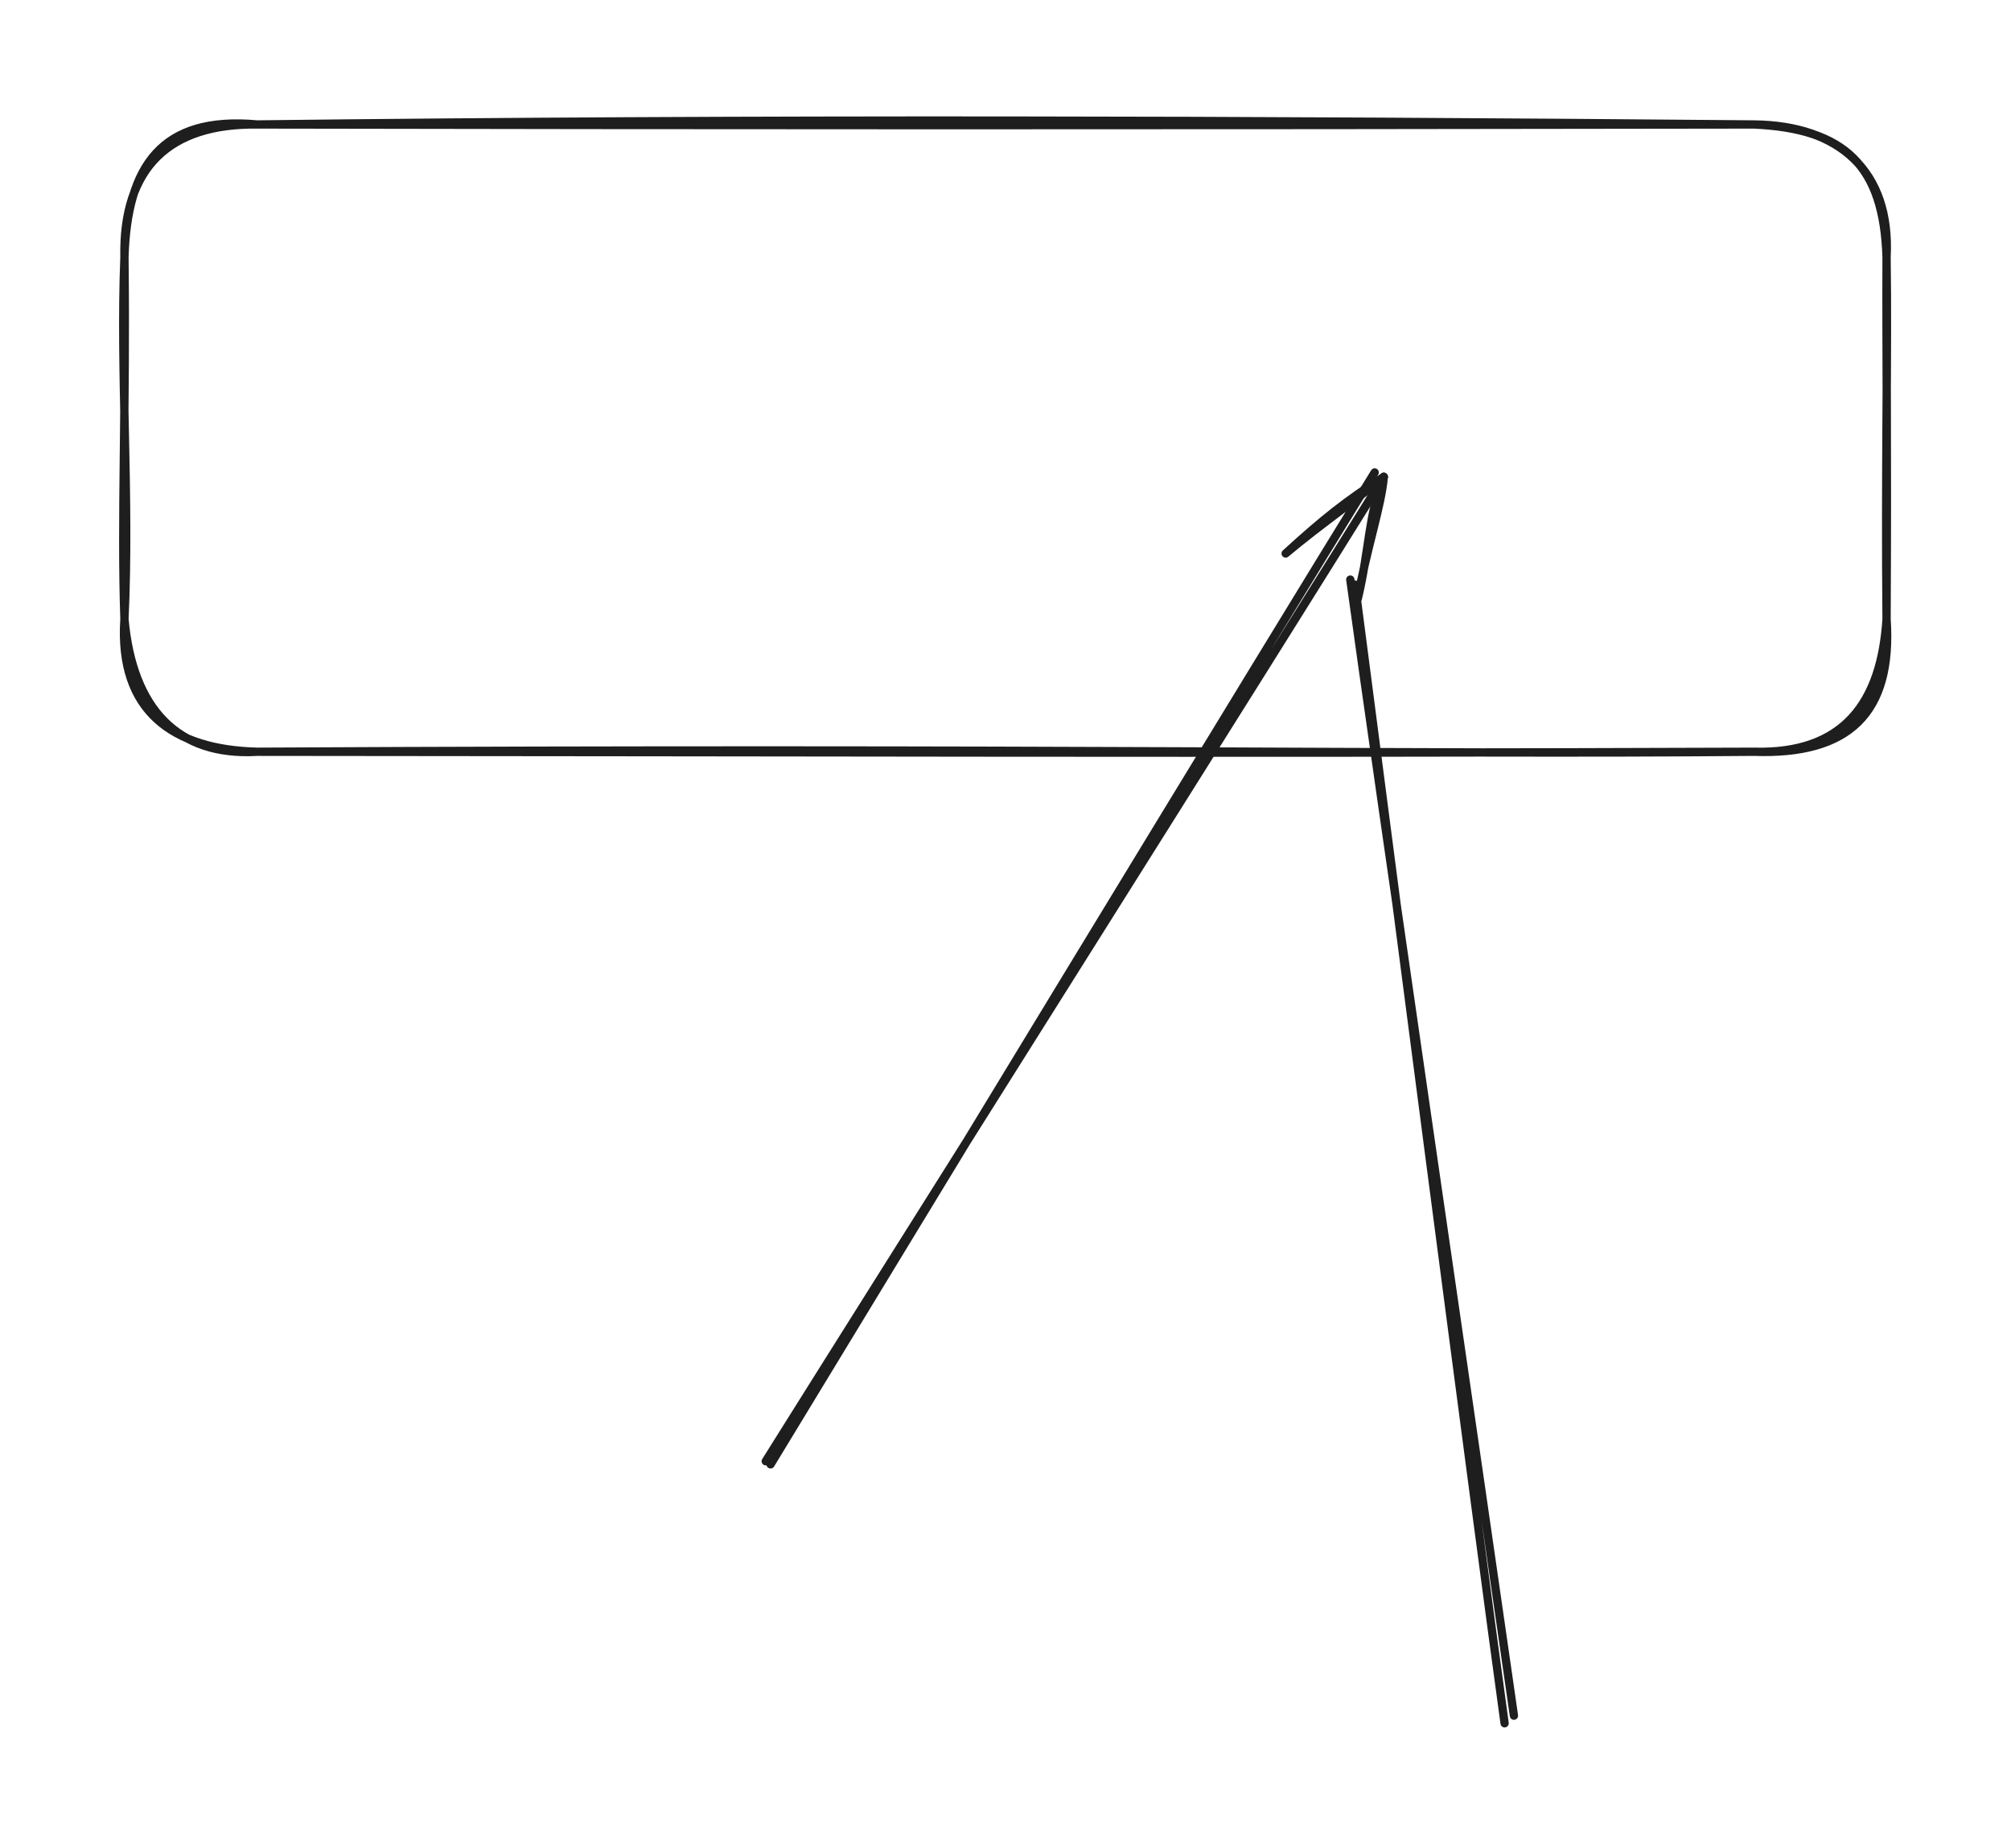 <svg version="1.1" xmlns="http://www.w3.org/2000/svg" viewBox="0 0 484.8 445.366" width="484.8" height="445.366">
  <!-- svg-source:excalidraw -->
  <!-- payload-type:application/vnd.excalidraw+json --><!-- payload-version:2 --><!-- payload-start -->eyJ2ZXJzaW9uIjoiMSIsImVuY29kaW5nIjoiYnN0cmluZyIsImNvbXByZXNzZWQiOnRydWUsImVuY29kZWQiOiJ4nNVW207bMFx1MDAxOL7vU1TdLSvxMTZ3o7COaVx1MDAwMzSkXHUwMDFkNHFhXHUwMDEyk1pN4yxxaVx1MDAwYuLdZ4dcdTAwMTCHlExMXHUwMDAziblSXHUwMDFi/1x1MDAwN/+n74t7M1x1MDAxOFx1MDAwZUdmk8vR3nAk15FIVVxciNVox8mvZFEqnVlcdTAwMTWs9qVeXHUwMDE2UWU5MyYv93Z3RZ6PXHUwMDEzZS60no8jvbhzk6lcXMjMlNbwp91cdTAwMGaHN9V3K1AhIyOyJJWVQ6VqxWJd4bHOqrBcdTAwMDAyhlxiXHUwMDA1lDZcdTAwMTaqPLDhjIyt+lKkpfRcdTAwMWEnXHUwMDFhXHUwMDFkXHUwMDE2dKHiqX5/ccD55Fx1MDAwNExcdTAwMDX+XHUwMDAxfdRLlaZnZpNWWZXaXHUwMDE273WlKfRcXH5TsZndd6Al7/Mq9DKZZbJ01YNGqnNcdTAwMTEps3GyIGikdy3YXHUwMDFiesna7lx1MDAxMEJjXHUwMDFh2EVBgFxiIL7Yylx1MDAxZuKH2m5iXHUwMDEznerCJfZcdTAwMDZI9/GpXYhontj8srixMYXIylxcXHUwMDE0dlxc3m5Vl4xtKGYjXHUwMDAxhkBAMOWNxUyqZGZcXDZcdTAwMDSMoTOBMFxiXHUwMDAzXHUwMDA0IPHZyGooXGZcdTAwMDTUntBK06WQXHUwMDFmxVx1MDAxNTzO/SRcbrGQR84jW6Zpu51ZXFy381x1MDAxZUZcdTAwMWVIqJbc+lx1MDAxYZ39YVx1MDAwYoA+wjKPxVx1MDAxZFBAXGJcdTAwMDHGmCBuU2v0qcrm3fCpjuZcdTAwMWVbg1asLUxb98fhXHUwMDFj9sHZNlx1MDAwZSPMXHUwMDExYk+GczCJ18nq8+br4lx1MDAwYptcdTAwMThcdTAwMTGfTk9cdTAwMTP2uuFMIa9cdTAwMDCLKIUg4K1inT9E5Fx1MDAwMcZcdTAwMTh7MTijcEw45yEhjHBcdTAwMTSSbTTDsI95NZhcdTAwMDFcYlx1MDAwMKdcdTAwMDRj+lx1MDAxMmiG/4ZmjGxVf4HmVqNFYfZVXHUwMDE2qyzpusgs7tGkojRcdTAwMTO9WChj0zjVKjNdi+rcd0WhVzMptnphT+7V5e44f3+45Z+GXHUwMDFlYNWmeT7fedS6b+5ubU3cXHUwMDFmNmj/9pFeuFxuXHUwMDFlYz0gXWFzidn3XHUwMDBlXG7cvJ7M+tmafLiU6+Prw4/X0+9cdTAwMDcw+rUvP71u1mPGxqHtOlx1MDAwYkNcdTAwMGU5ZS26uVx1MDAwMzBcdTAwMGU7qTxcdTAwMWbPXHUwMDAxXHUwMDBl++4kz/RcdTAwMWFcdTAwMTQ8YDZcdTAwMTVIt6lcdTAwMGU5glx1MDAwNFLu30eviOlcdTAwMTayvqj/jeld0jwr2fuH79bb7bn3XHUwMDExflCHXHUwMDE42b+4Z8ZcdTAwMGWgXHUwMDE5pFx1MDAwNYKKz9S1fFDn6ErJ1f6foTqoJ+5cdTAwMTgrK2TcXHUwMDBlbn9cdTAwMDNcdTAwMDJcdTAwMTXRjiJ9<!-- payload-end -->
  <defs>
    <style class="style-fonts">
      @font-face {
        font-family: "Virgil";
        src: url("https://unpkg.com/@excalidraw/excalidraw@undefined/dist/excalidraw-assets/Virgil.woff2");
      }
      @font-face {
        font-family: "Cascadia";
        src: url("https://unpkg.com/@excalidraw/excalidraw@undefined/dist/excalidraw-assets/Cascadia.woff2");
      }
      @font-face {
        font-family: "Assistant";
        src: url("https://unpkg.com/@excalidraw/excalidraw@undefined/dist/excalidraw-assets/Assistant-Regular.woff2");
      }
    </style>
    
  </defs>
  <rect x="0" y="0" width="484.8" height="445.366" fill="transparent"/><g stroke-linecap="round" transform="translate(30 30) rotate(0 212.4 75.6)"><path d="M32 0 C152.15 -1.43, 271.77 -1.07, 392.8 0 M32 0 C138.28 0.21, 245.24 0.25, 392.8 0 M392.8 0 C413.44 0.19, 425.91 11.33, 424.8 32 M392.8 0 C414.82 0.97, 424.11 9.95, 424.8 32 M424.8 32 C425.15 54.95, 424.45 82.44, 424.8 119.2 M424.8 32 C424.7 54.92, 425.04 76.1, 424.8 119.2 M424.8 119.2 C426.35 142.1, 415.54 152.01, 392.8 151.2 M424.8 119.2 C423.52 139.38, 414.47 151.82, 392.8 151.2 M392.8 151.2 C309.8 151.94, 225.8 150.2, 32 151.2 M392.8 151.2 C270.2 151.67, 147.9 151.26, 32 151.2 M32 151.2 C11.74 150.7, -1.47 141.48, 0 119.2 M32 151.2 C12.91 152.32, 1.95 140.99, 0 119.2 M0 119.2 C1.37 89.72, -1.1 59.79, 0 32 M0 119.2 C-0.82 95.08, 0.44 68.78, 0 32 M0 32 C-0.43 10.38, 10.83 -0.27, 32 0 M0 32 C0.65 9.86, 9.04 -2.08, 32 0" stroke="#1e1e1e" stroke-width="2" fill="none"/></g><g stroke-linecap="round"><g transform="translate(326 141.2) rotate(0 18.8 136.8)"><path d="M0.64 -0.3 C6.6 45.52, 30.36 228.42, 36.72 274.17 M-0.48 -1.5 C5.76 44.03, 32.45 226.73, 38.97 272.34" stroke="#1e1e1e" stroke-width="2" fill="none"/></g></g><mask/><g stroke-linecap="round"><g transform="translate(185.2 352.4) rotate(0 73.6 -118.8)"><path d="M0.56 0.56 C24.84 -39.38, 121.75 -198.98, 146.2 -238.52 M-0.6 -0.19 C24 -39.5, 123.86 -197.74, 148.39 -237.46" stroke="#1e1e1e" stroke-width="2" fill="none"/></g><g transform="translate(185.2 352.4) rotate(0 73.6 -118.8)"><path d="M142.14 -208.12 C144.94 -219.88, 144.62 -228.14, 148.39 -237.46 M142.14 -208.12 C144.02 -219.31, 147.89 -230.67, 148.39 -237.46" stroke="#1e1e1e" stroke-width="2" fill="none"/></g><g transform="translate(185.2 352.4) rotate(0 73.6 -118.8)"><path d="M124.74 -218.99 C133.62 -227.11, 139.26 -231.64, 148.39 -237.46 M124.74 -218.99 C133.14 -226.05, 143.61 -233.29, 148.39 -237.46" stroke="#1e1e1e" stroke-width="2" fill="none"/></g></g><mask/></svg>
